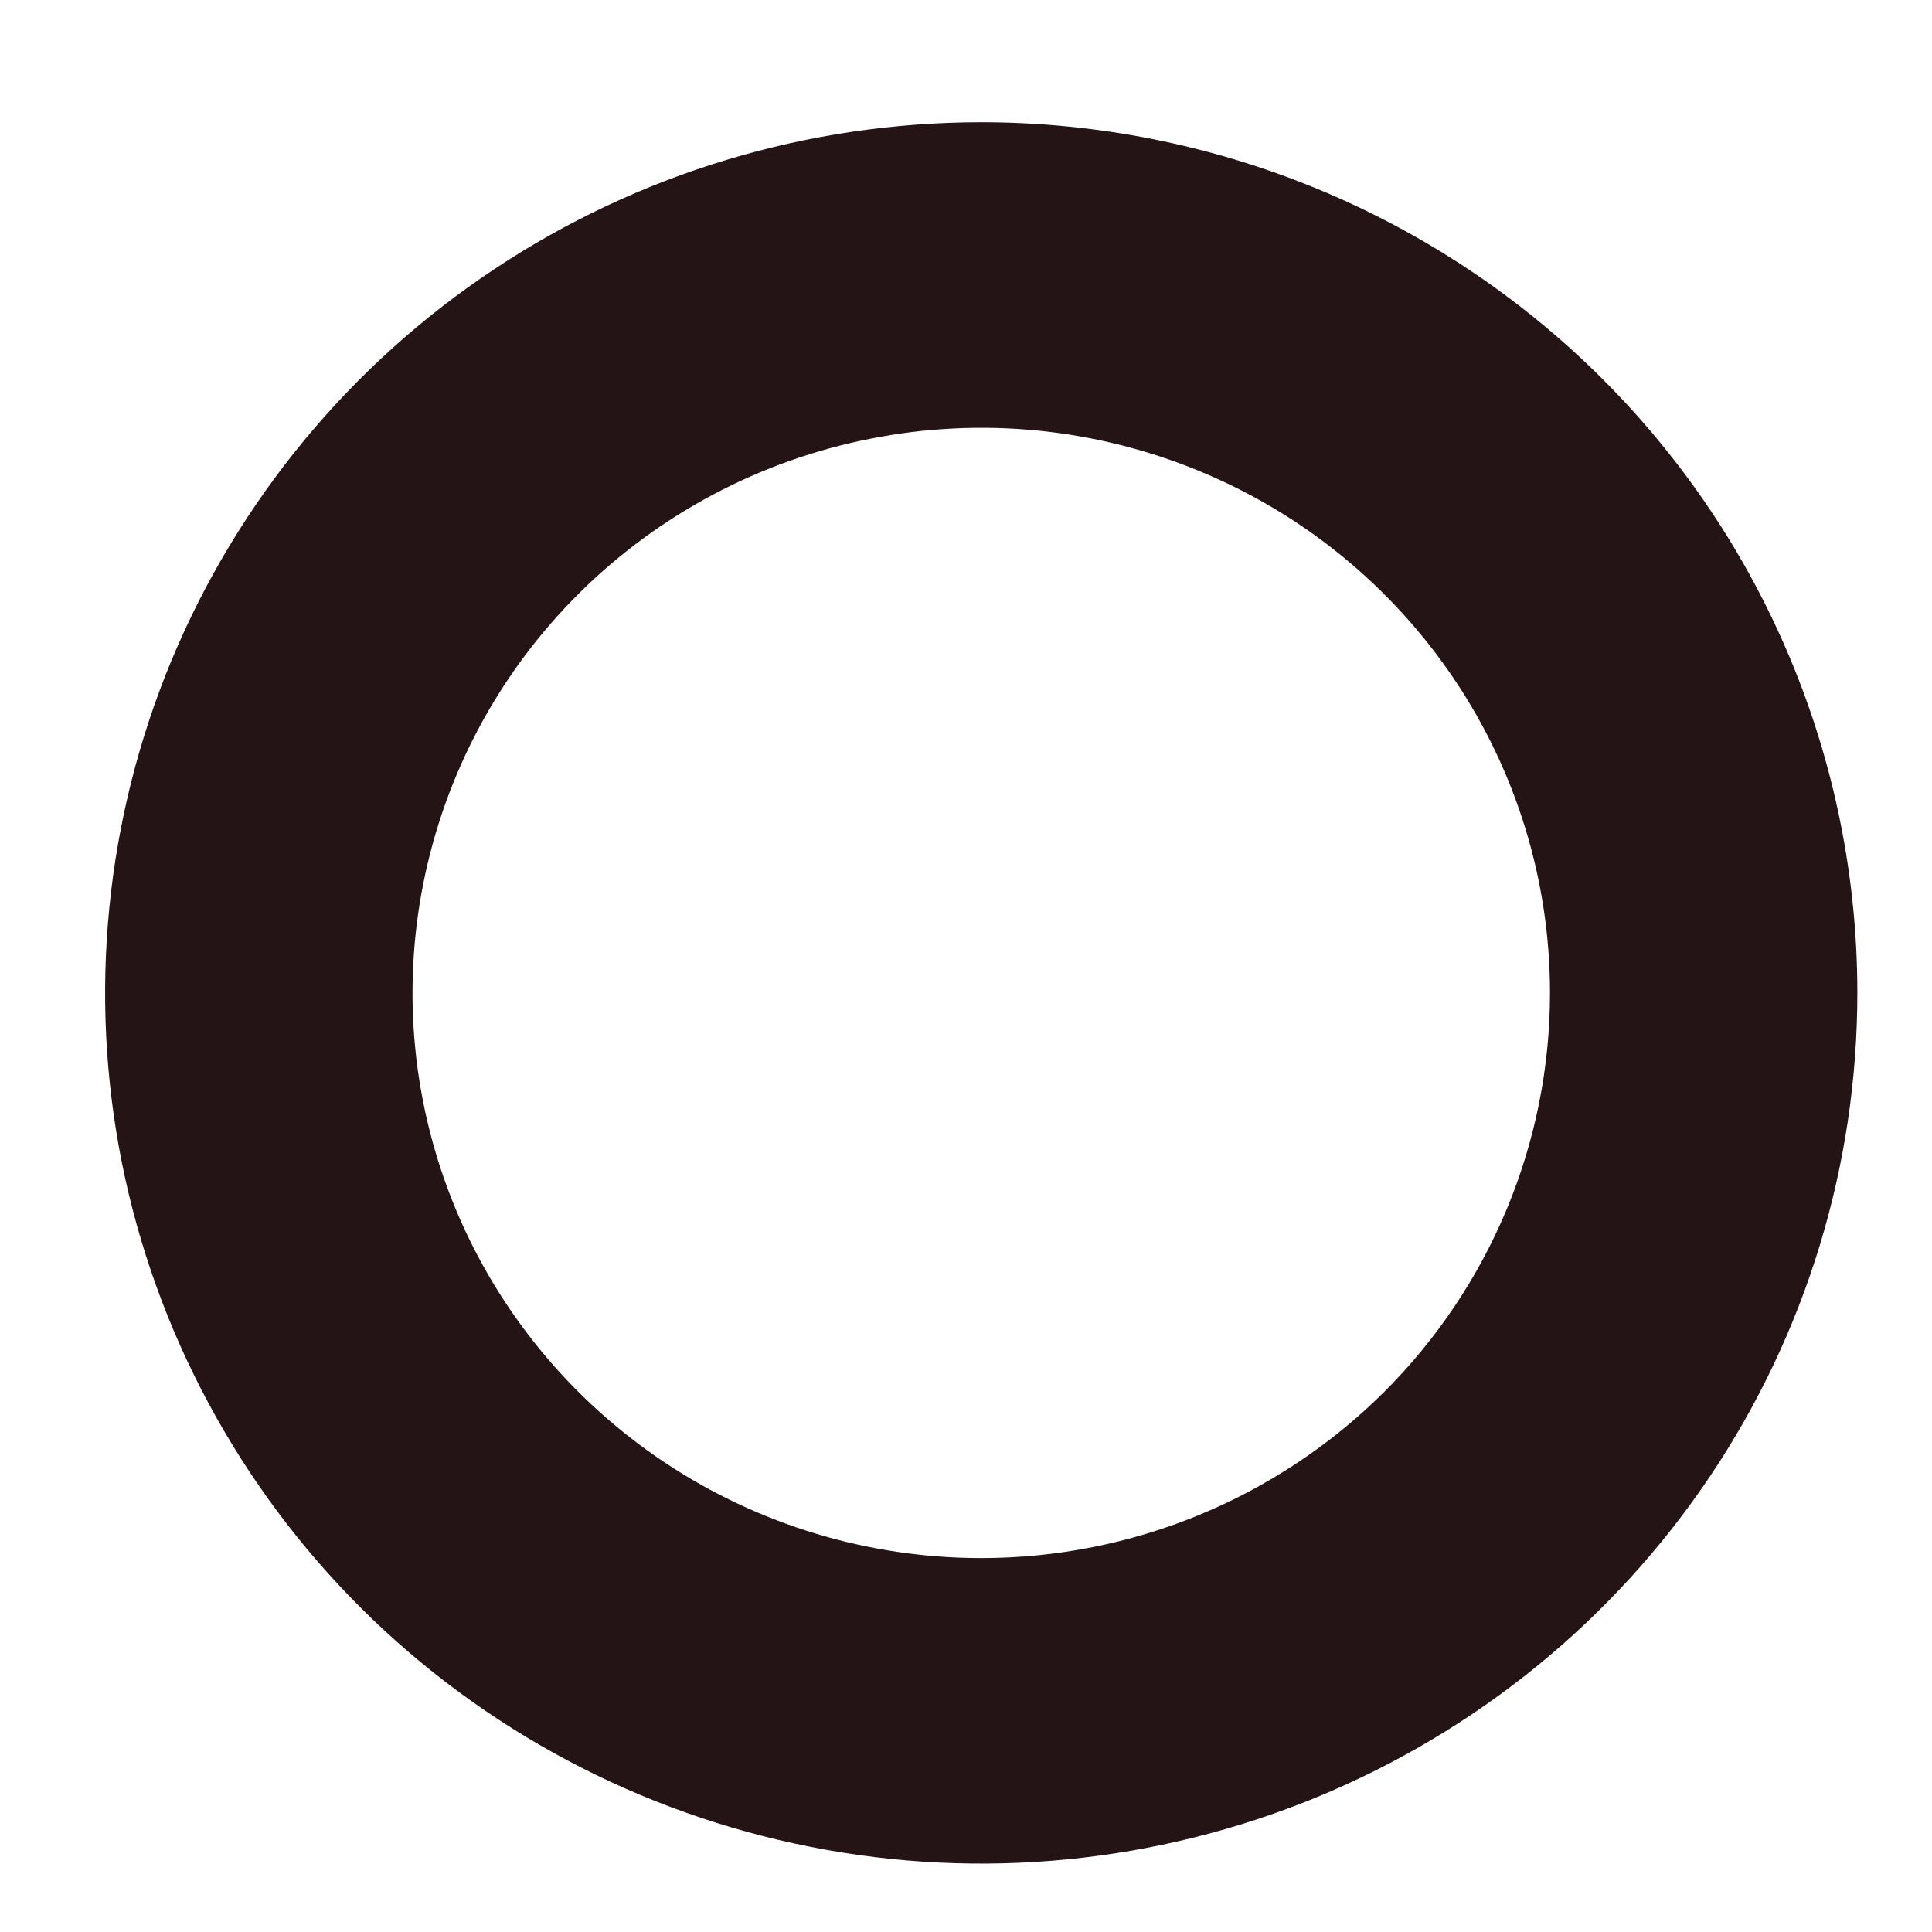 <svg width="11" height="11" viewBox="0 0 11 11" fill="none" xmlns="http://www.w3.org/2000/svg">
<path d="M5.587 0.696C4.6 0.696 3.636 0.987 2.815 1.532C1.995 2.076 1.356 2.851 0.978 3.756C0.601 4.662 0.502 5.659 0.694 6.62C0.887 7.582 1.362 8.465 2.059 9.159C2.757 9.852 3.646 10.324 4.614 10.515C5.581 10.707 6.584 10.608 7.496 10.233C8.407 9.858 9.187 9.223 9.735 8.407C10.283 7.592 10.575 6.634 10.575 5.653C10.575 4.339 10.05 3.078 9.114 2.148C8.179 1.219 6.91 0.696 5.587 0.696ZM5.587 8.871C4.946 8.871 4.32 8.682 3.788 8.329C3.255 7.975 2.84 7.473 2.595 6.885C2.35 6.297 2.286 5.65 2.411 5.026C2.536 4.401 2.844 3.828 3.297 3.378C3.75 2.928 4.327 2.622 4.955 2.498C5.583 2.373 6.234 2.437 6.826 2.681C7.418 2.924 7.923 3.337 8.279 3.866C8.635 4.395 8.825 5.017 8.825 5.653C8.825 6.507 8.484 7.325 7.877 7.929C7.269 8.532 6.446 8.871 5.587 8.871Z" fill="#241415"/>
</svg>
